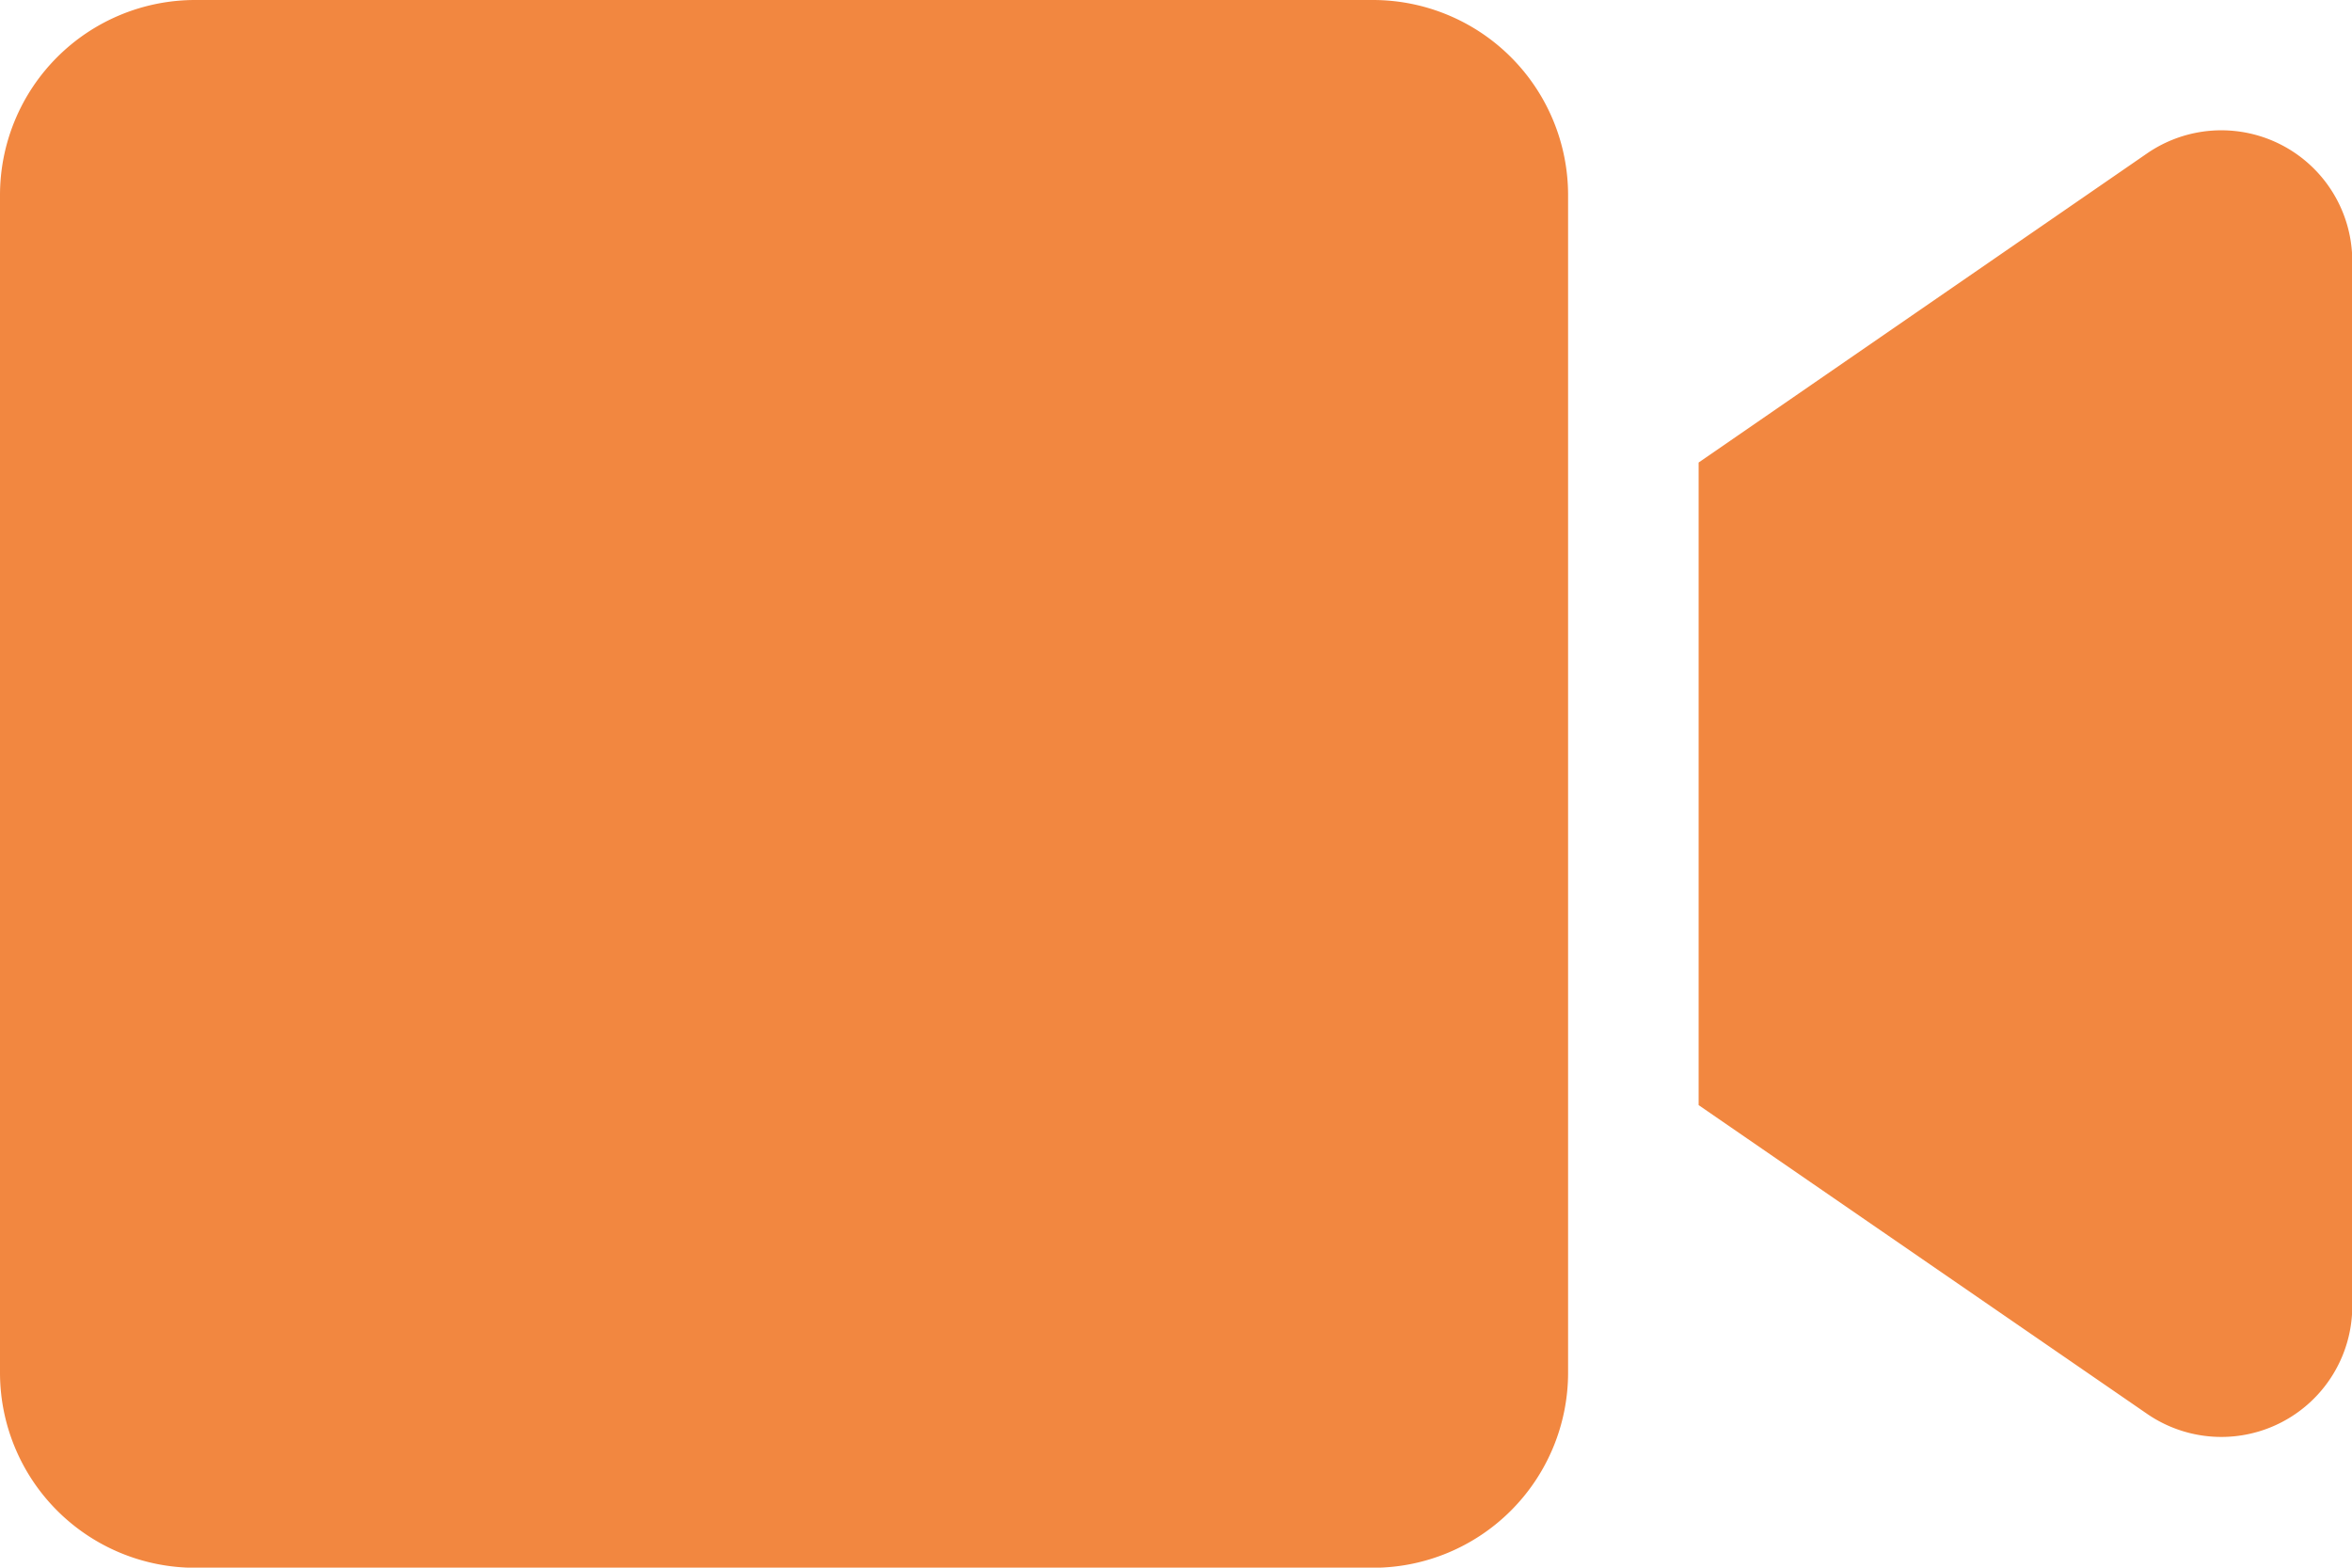 <svg xmlns="http://www.w3.org/2000/svg" width="17.423" height="11.615" viewBox="0 0 17.423 11.615"><defs><style>.a{fill:#f28740;}</style></defs><path class="a" d="M10.17,4.5H1.446A1.446,1.446,0,0,0,0,5.946V14.67a1.446,1.446,0,0,0,1.446,1.446H10.17a1.446,1.446,0,0,0,1.446-1.446V5.946A1.446,1.446,0,0,0,10.17,4.5ZM15.9,5.64,12.583,7.927v4.761L15.9,14.972a.97.97,0,0,0,1.525-.78V6.421A.97.97,0,0,0,15.9,5.64Z" transform="translate(0 -4.5)"/></svg>